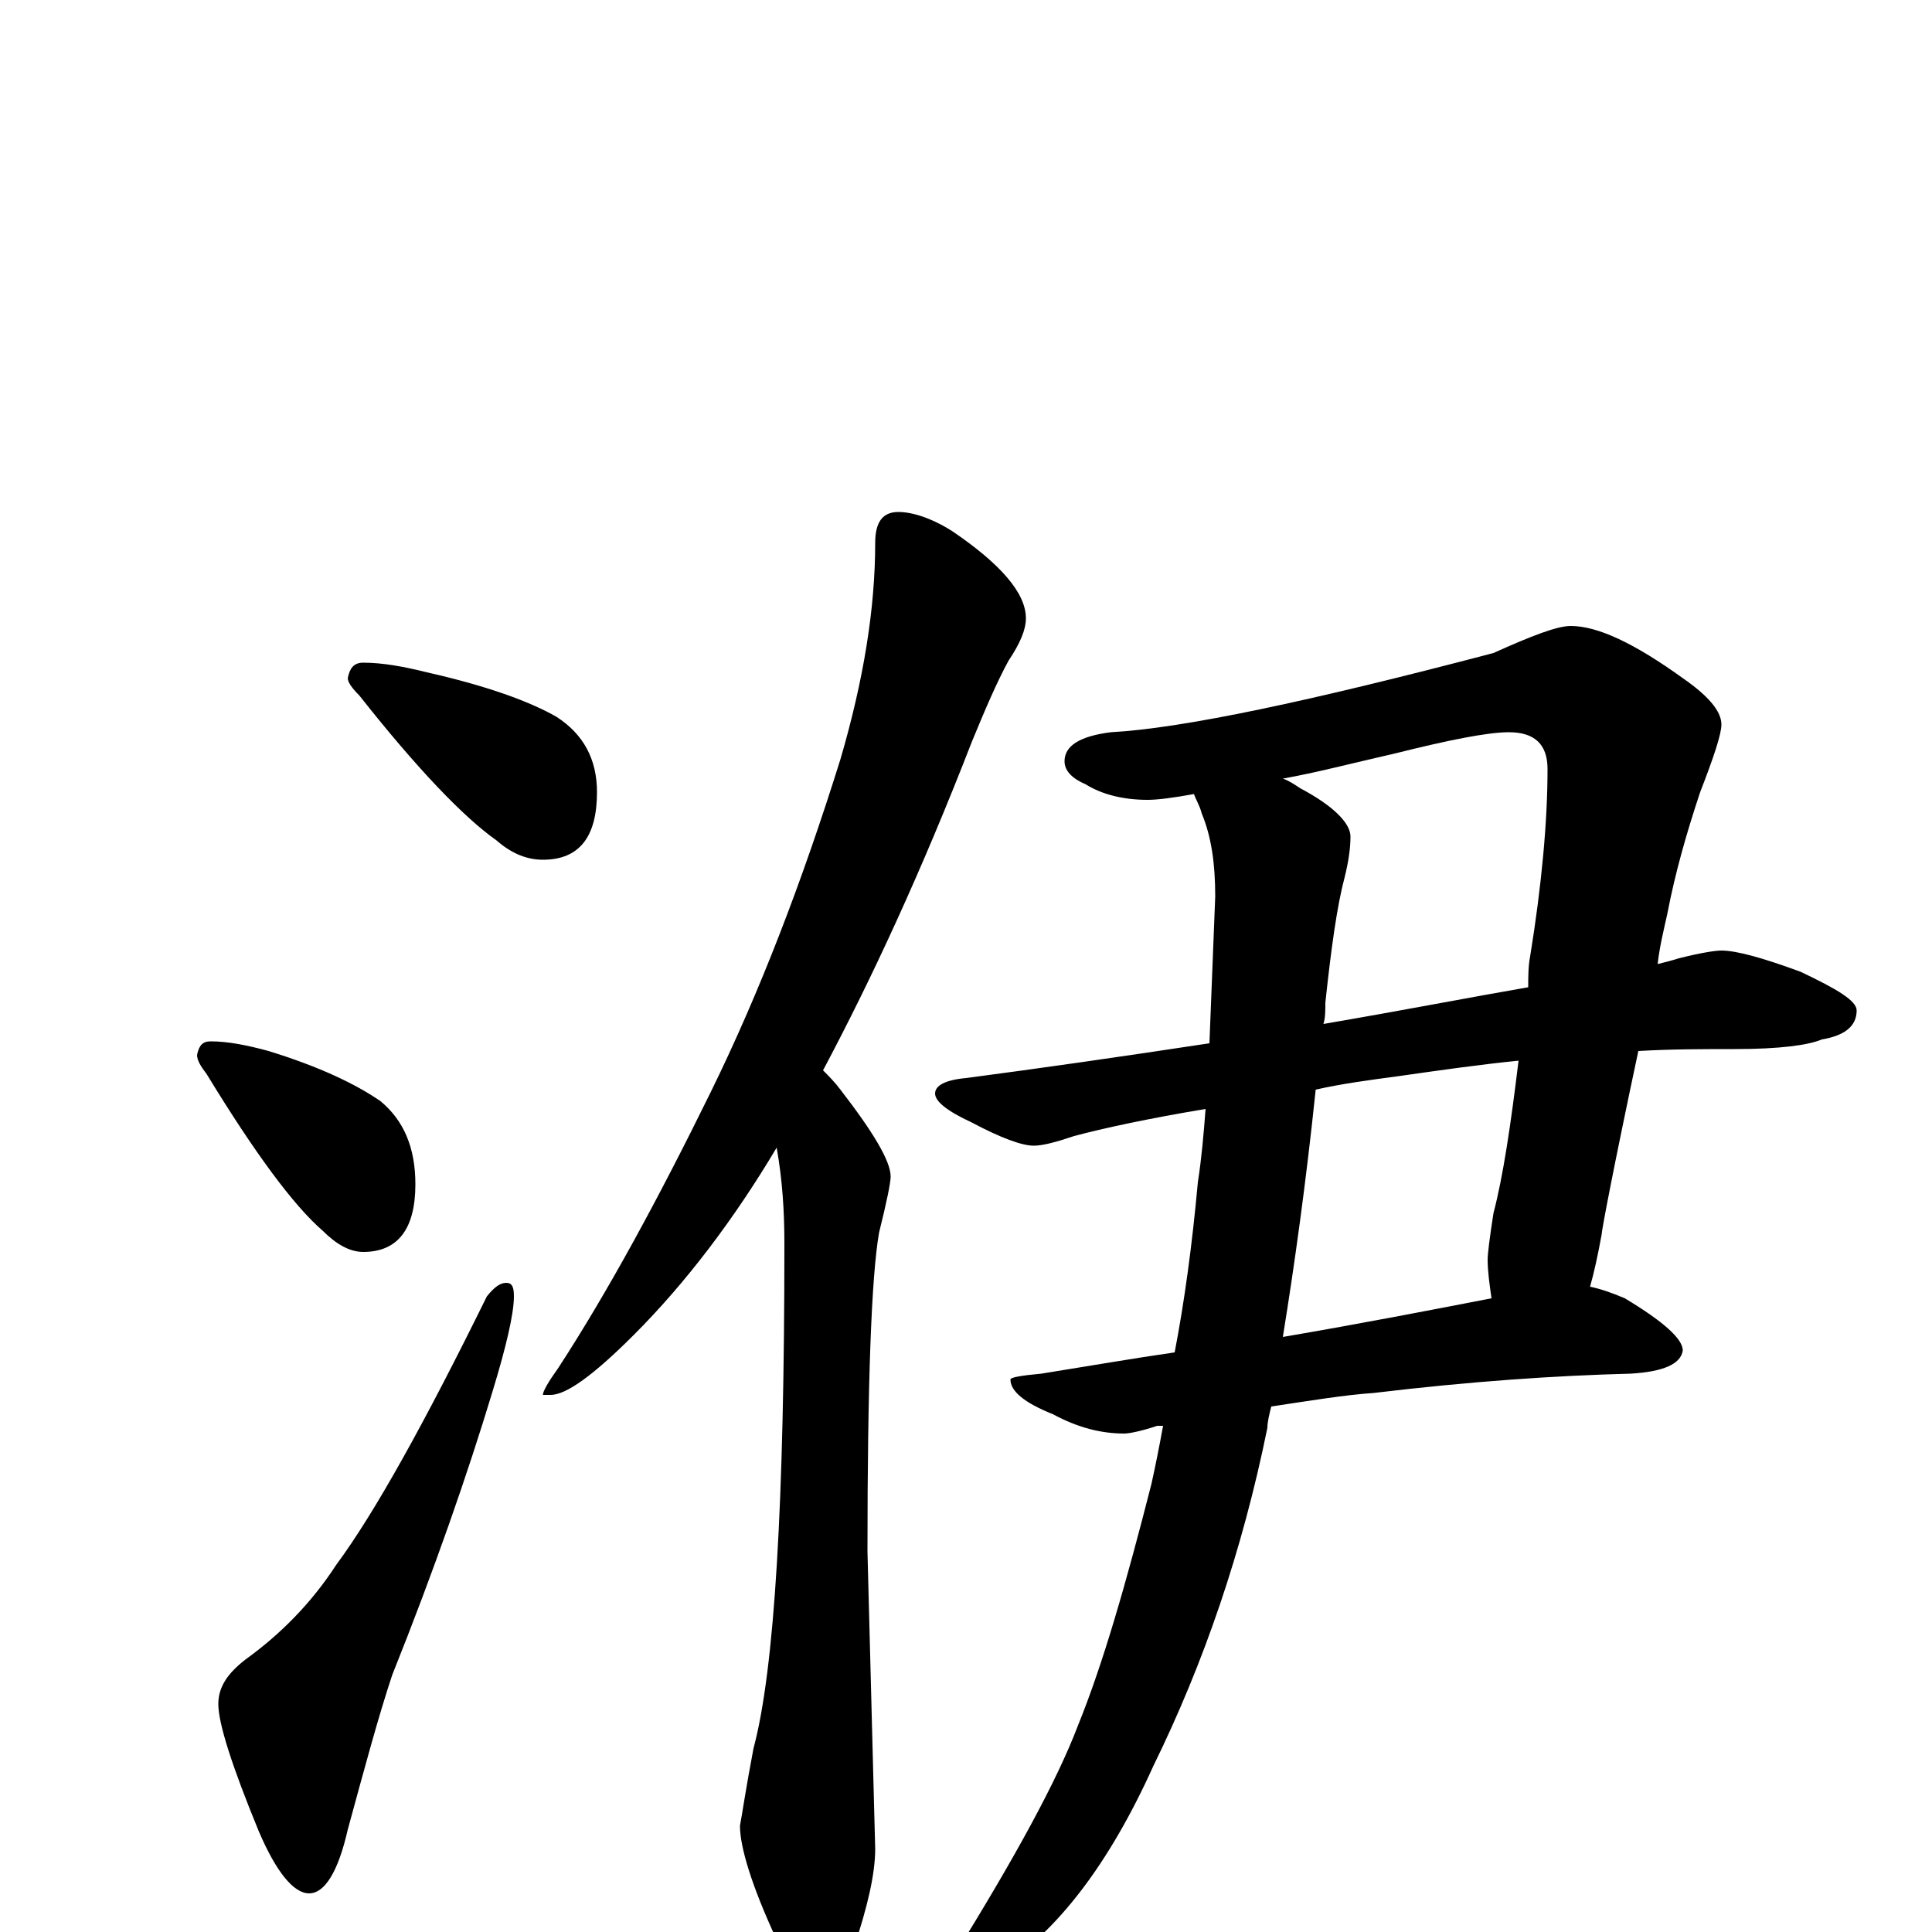 <?xml version="1.0" encoding="utf-8" ?>
<!DOCTYPE svg PUBLIC "-//W3C//DTD SVG 1.1//EN" "http://www.w3.org/Graphics/SVG/1.1/DTD/svg11.dtd">
<svg version="1.1" id="Layer_1" xmlns="http://www.w3.org/2000/svg" xmlns:xlink="http://www.w3.org/1999/xlink" x="0px" y="145px" width="1000px" height="1000px" viewBox="0 0 1000 1000" enable-background="new 0 0 1000 1000" xml:space="preserve">
<g id="Layer_1">
<path id="glyph" transform="matrix(1 0 0 -1 0 1000)" d="M188,657C198,657 209,655 221,652C252,645 274,637 288,629C302,620 309,607 309,590C309,567 300,555 281,555C273,555 265,558 257,565C240,577 216,602 186,640C182,644 180,647 180,649C181,654 183,657 188,657M109,461C118,461 128,459 139,456C165,448 184,439 197,430C209,420 215,406 215,387C215,364 206,352 188,352C181,352 174,356 167,363C152,376 132,403 107,444C104,448 102,451 102,454C103,459 105,461 109,461M262,336C265,336 266,334 266,329C266,320 262,303 255,280C242,237 225,188 203,133C196,112 189,86 180,53C175,31 168,20 160,20C152,20 143,31 134,52C120,86 113,108 113,118C113,127 118,134 127,141C145,154 161,170 174,190C194,217 220,264 252,329C256,334 259,336 262,336M465,735C472,735 482,732 493,725C518,708 531,693 531,680C531,674 528,667 522,658C516,647 510,633 503,616C477,549 451,493 426,446C429,443 432,440 435,436C452,414 461,399 461,391C461,388 459,378 455,362C451,339 449,284 449,197l4,-154C453,30 449,13 442,-8C437,-23 431,-31 426,-31C417,-31 409,-22 402,-4C389,24 383,44 383,55C384,60 386,74 390,95C401,136 406,223 406,356C406,373 405,389 402,406C380,369 355,336 328,309C307,288 293,278 285,278l-4,0C281,280 284,285 289,292C315,332 341,380 368,435C393,486 415,543 435,607C447,648 453,685 453,719C453,730 457,735 465,735M813,676C827,676 846,667 871,649C884,640 891,632 891,625C891,620 887,608 880,590C873,569 867,548 863,527C861,518 859,510 858,501C862,502 866,503 869,504C881,507 888,508 891,508C899,508 913,504 932,497C951,488 961,482 961,477C961,469 955,464 943,462C936,459 921,457 898,457C882,457 865,457 848,456C835,395 829,363 829,361C827,350 825,341 823,334C828,333 834,331 841,328C861,316 871,307 871,301C870,294 861,290 844,289C805,288 761,285 711,279C696,278 678,275 658,272C657,268 656,264 656,261C643,197 623,139 597,86C574,35 547,0 517,-19C506,-25 498,-29 492,-31C487,-31 484,-30 484,-27C484,-24 487,-19 494,-12C525,38 547,78 558,107C571,139 583,181 596,232C598,241 600,251 602,262C601,262 600,262 599,262C590,259 584,258 582,258C570,258 558,261 545,268C530,274 523,280 523,286C523,287 528,288 539,289C564,293 587,297 608,300C613,326 617,355 620,388C622,401 623,413 624,426C594,421 571,416 556,412C547,409 540,407 535,407C529,407 518,411 503,419C490,425 484,430 484,434C484,438 489,441 500,442C538,447 580,453 626,460C627,485 628,511 629,536C629,553 627,567 622,579C621,583 619,586 618,589C607,587 599,586 594,586C581,586 570,589 562,594C555,597 551,601 551,606C551,614 559,619 575,621C612,623 678,637 773,662C793,671 806,676 813,676M664,597C667,596 670,594 673,592C690,583 699,574 699,567C699,561 698,554 696,546C692,531 689,509 686,481C686,477 686,473 685,470C726,477 762,484 791,489C791,494 791,500 792,505C798,542 801,575 801,602C801,615 794,621 781,621C770,621 750,617 722,610C700,605 681,600 664,597M681,436C676,388 670,345 664,308C705,315 741,322 772,328C771,335 770,342 770,348C770,351 771,359 773,372C778,391 782,418 786,451C766,449 745,446 724,443C709,441 694,439 681,436z"/>
</g>
</svg>
